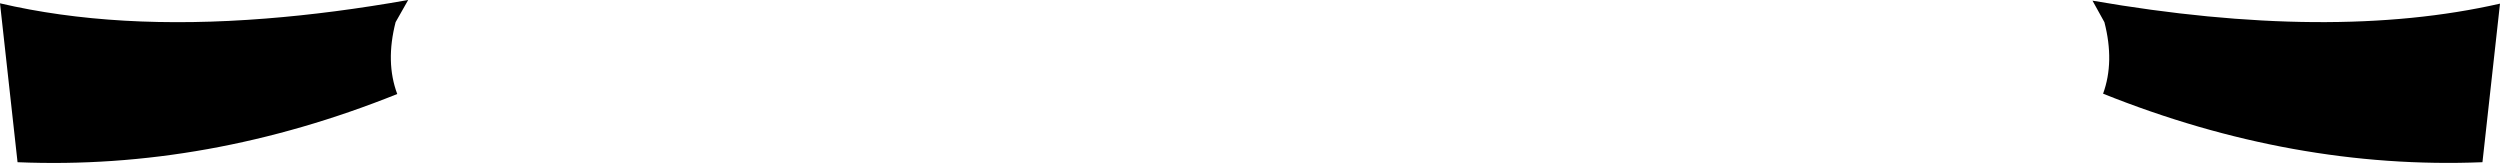 <?xml version="1.0" encoding="UTF-8" standalone="no"?>
<svg xmlns:xlink="http://www.w3.org/1999/xlink" height="24.6px" width="377.6px" xmlns="http://www.w3.org/2000/svg">
  <g transform="matrix(1.0, 0.0, 0.0, 1.0, -211.05, -347.2)">
    <path d="M528.7 361.35 Q530.45 356.55 528.9 350.55 L527.1 347.3 Q563.2 353.55 588.65 347.75 L586.0 371.7 Q557.4 372.85 528.7 361.35 M211.05 347.7 Q228.6 351.8 251.2 350.0 261.4 349.2 272.7 347.2 L270.8 350.55 Q269.25 356.6 271.05 361.4 242.4 372.9 213.7 371.7 L211.05 347.7" fill="#000000" fill-rule="evenodd" stroke="none"/>
  </g>
</svg>
